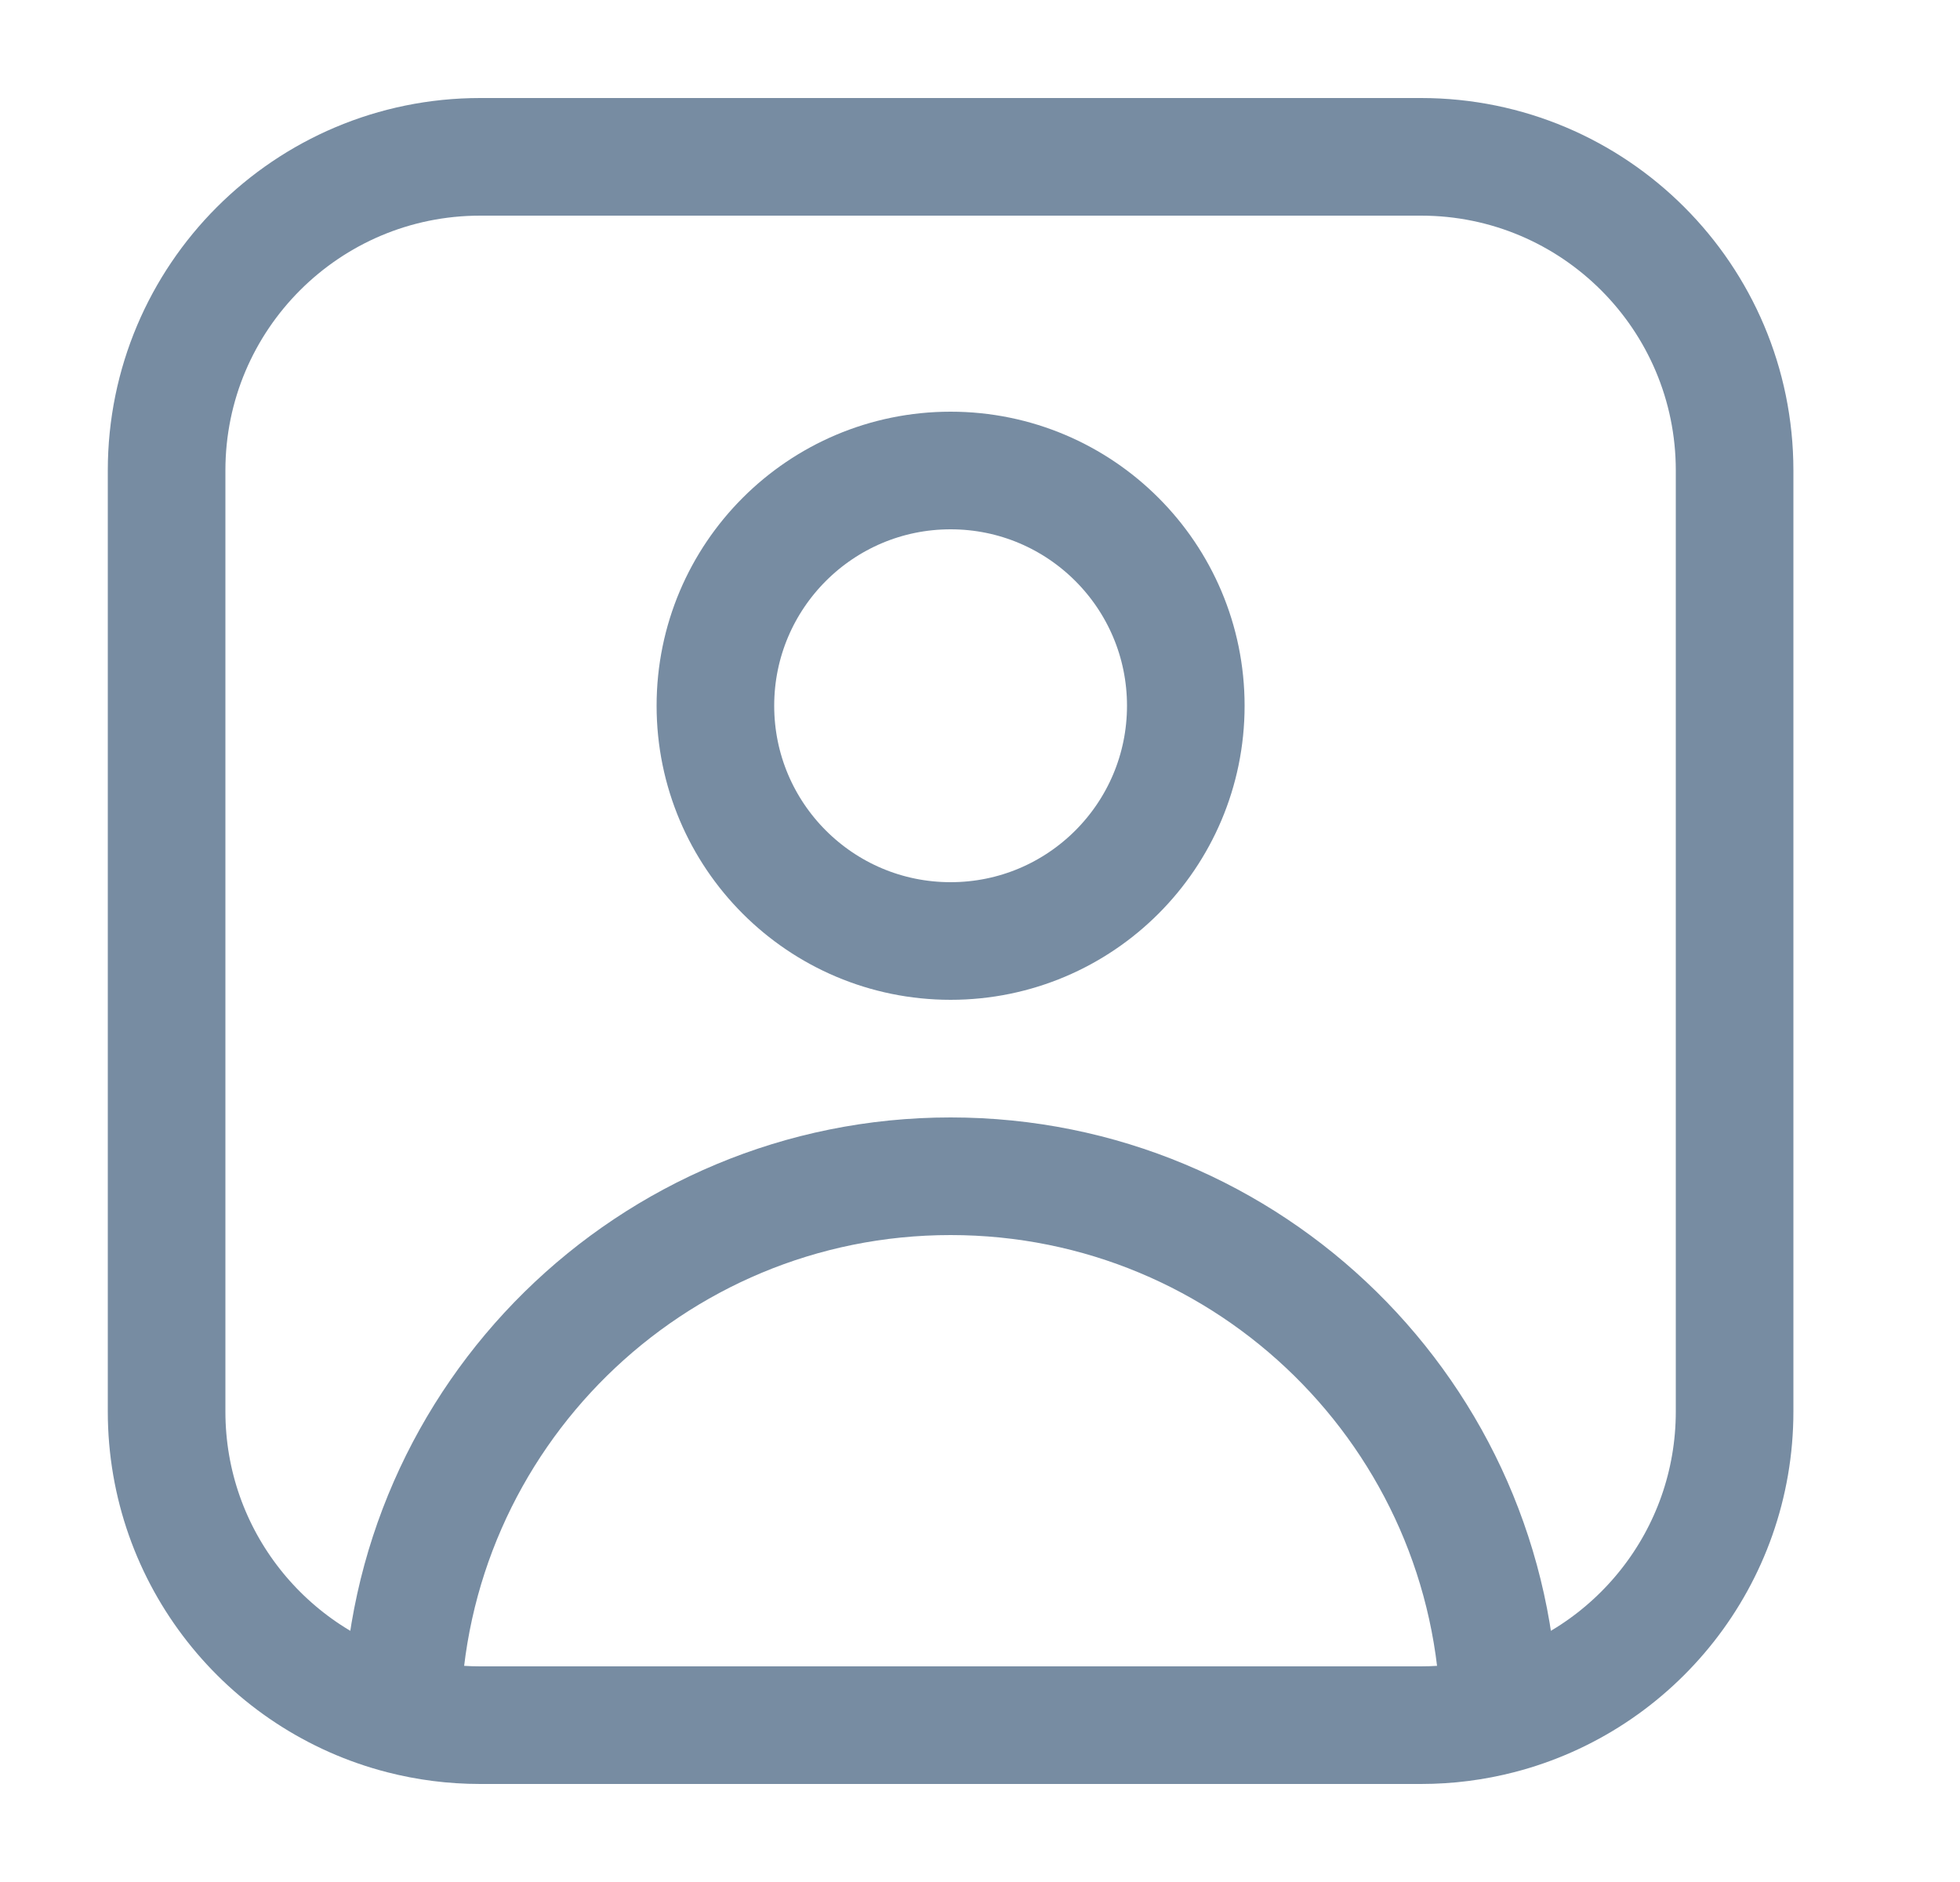 <svg width="25" height="24" viewBox="0 0 25 24" fill="none" xmlns="http://www.w3.org/2000/svg">
<circle cx="3" cy="3" r="3" transform="matrix(1 0 0 -1 9.125 12)" stroke="#778CA2" stroke-width="1.5" stroke-linejoin="round"/>
<path d="M19.124 21.874C20.85 21.431 22.125 19.864 22.125 18V6C22.125 3.791 20.334 2 18.125 2H6.125C3.916 2 2.125 3.791 2.125 6V18C2.125 19.864 3.4 21.431 5.126 21.874M19.124 21.874C18.805 21.956 18.47 22 18.125 22H6.125C5.78 22 5.445 21.956 5.126 21.874M19.124 21.874C19.057 18.066 15.949 15 12.125 15C8.301 15 5.193 18.066 5.126 21.874" stroke="#778CA2" stroke-width="1.5"/>
</svg>
